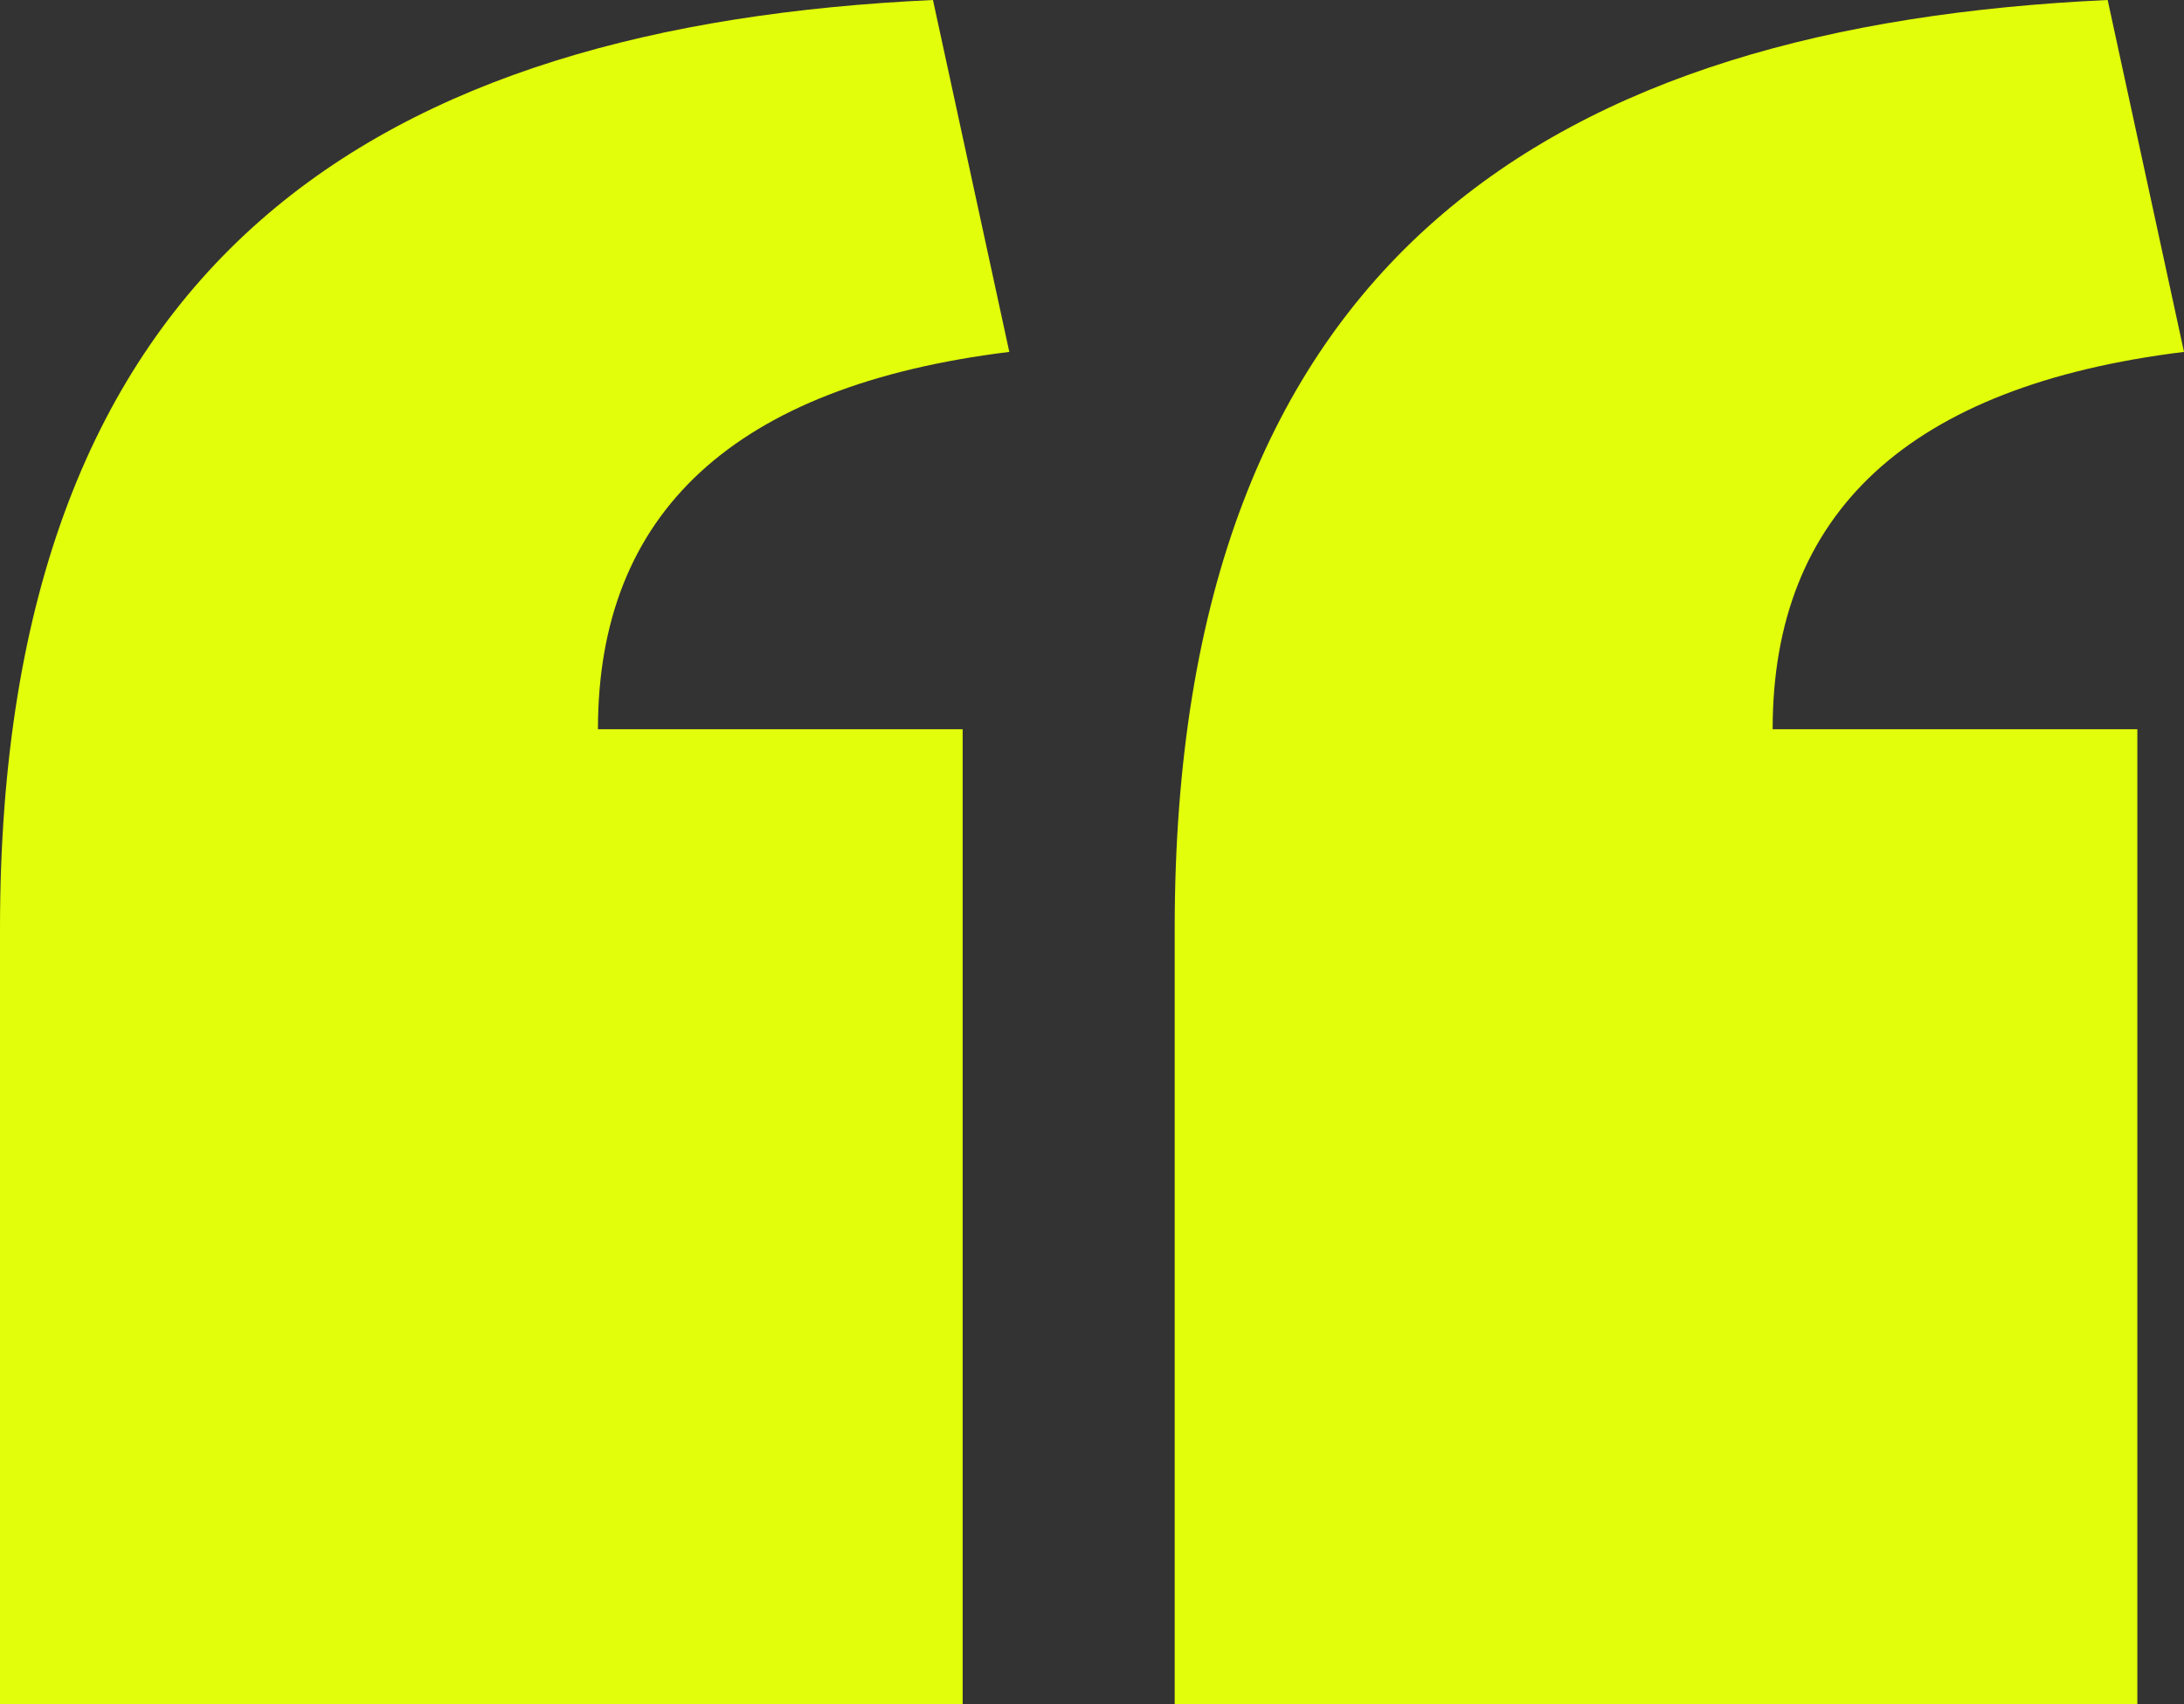 <svg version="1.1" id="Component_54_2" xmlns="http://www.w3.org/2000/svg" xmlns:xlink="http://www.w3.org/1999/xlink" x="0px" y="0px" viewBox="0 0 51.5 40.2" style="enable-background:new 0 0 51.5 40.2;" xml:space="preserve"><rect x="0" y="0" width="51.5" height="40.2" fill="#333333" stroke="none"/> <style type="text/css"> .st0{enable-background:new;} .st1{fill:#E2FE0A;} </style> <g class="st0"> <path class="st1" d="M0,21.9C0,6,9,0.6,22,0l1.8,8.3c-6.5,0.8-9.7,3.8-9.7,8.9h8.6v23H0V21.9z M27.7,21.9c0-15.9,9-21.3,22-21.9 l1.8,8.3c-6.5,0.8-9.7,3.8-9.7,8.9h8.6v23H27.7V21.9z"/> </g> </svg>
